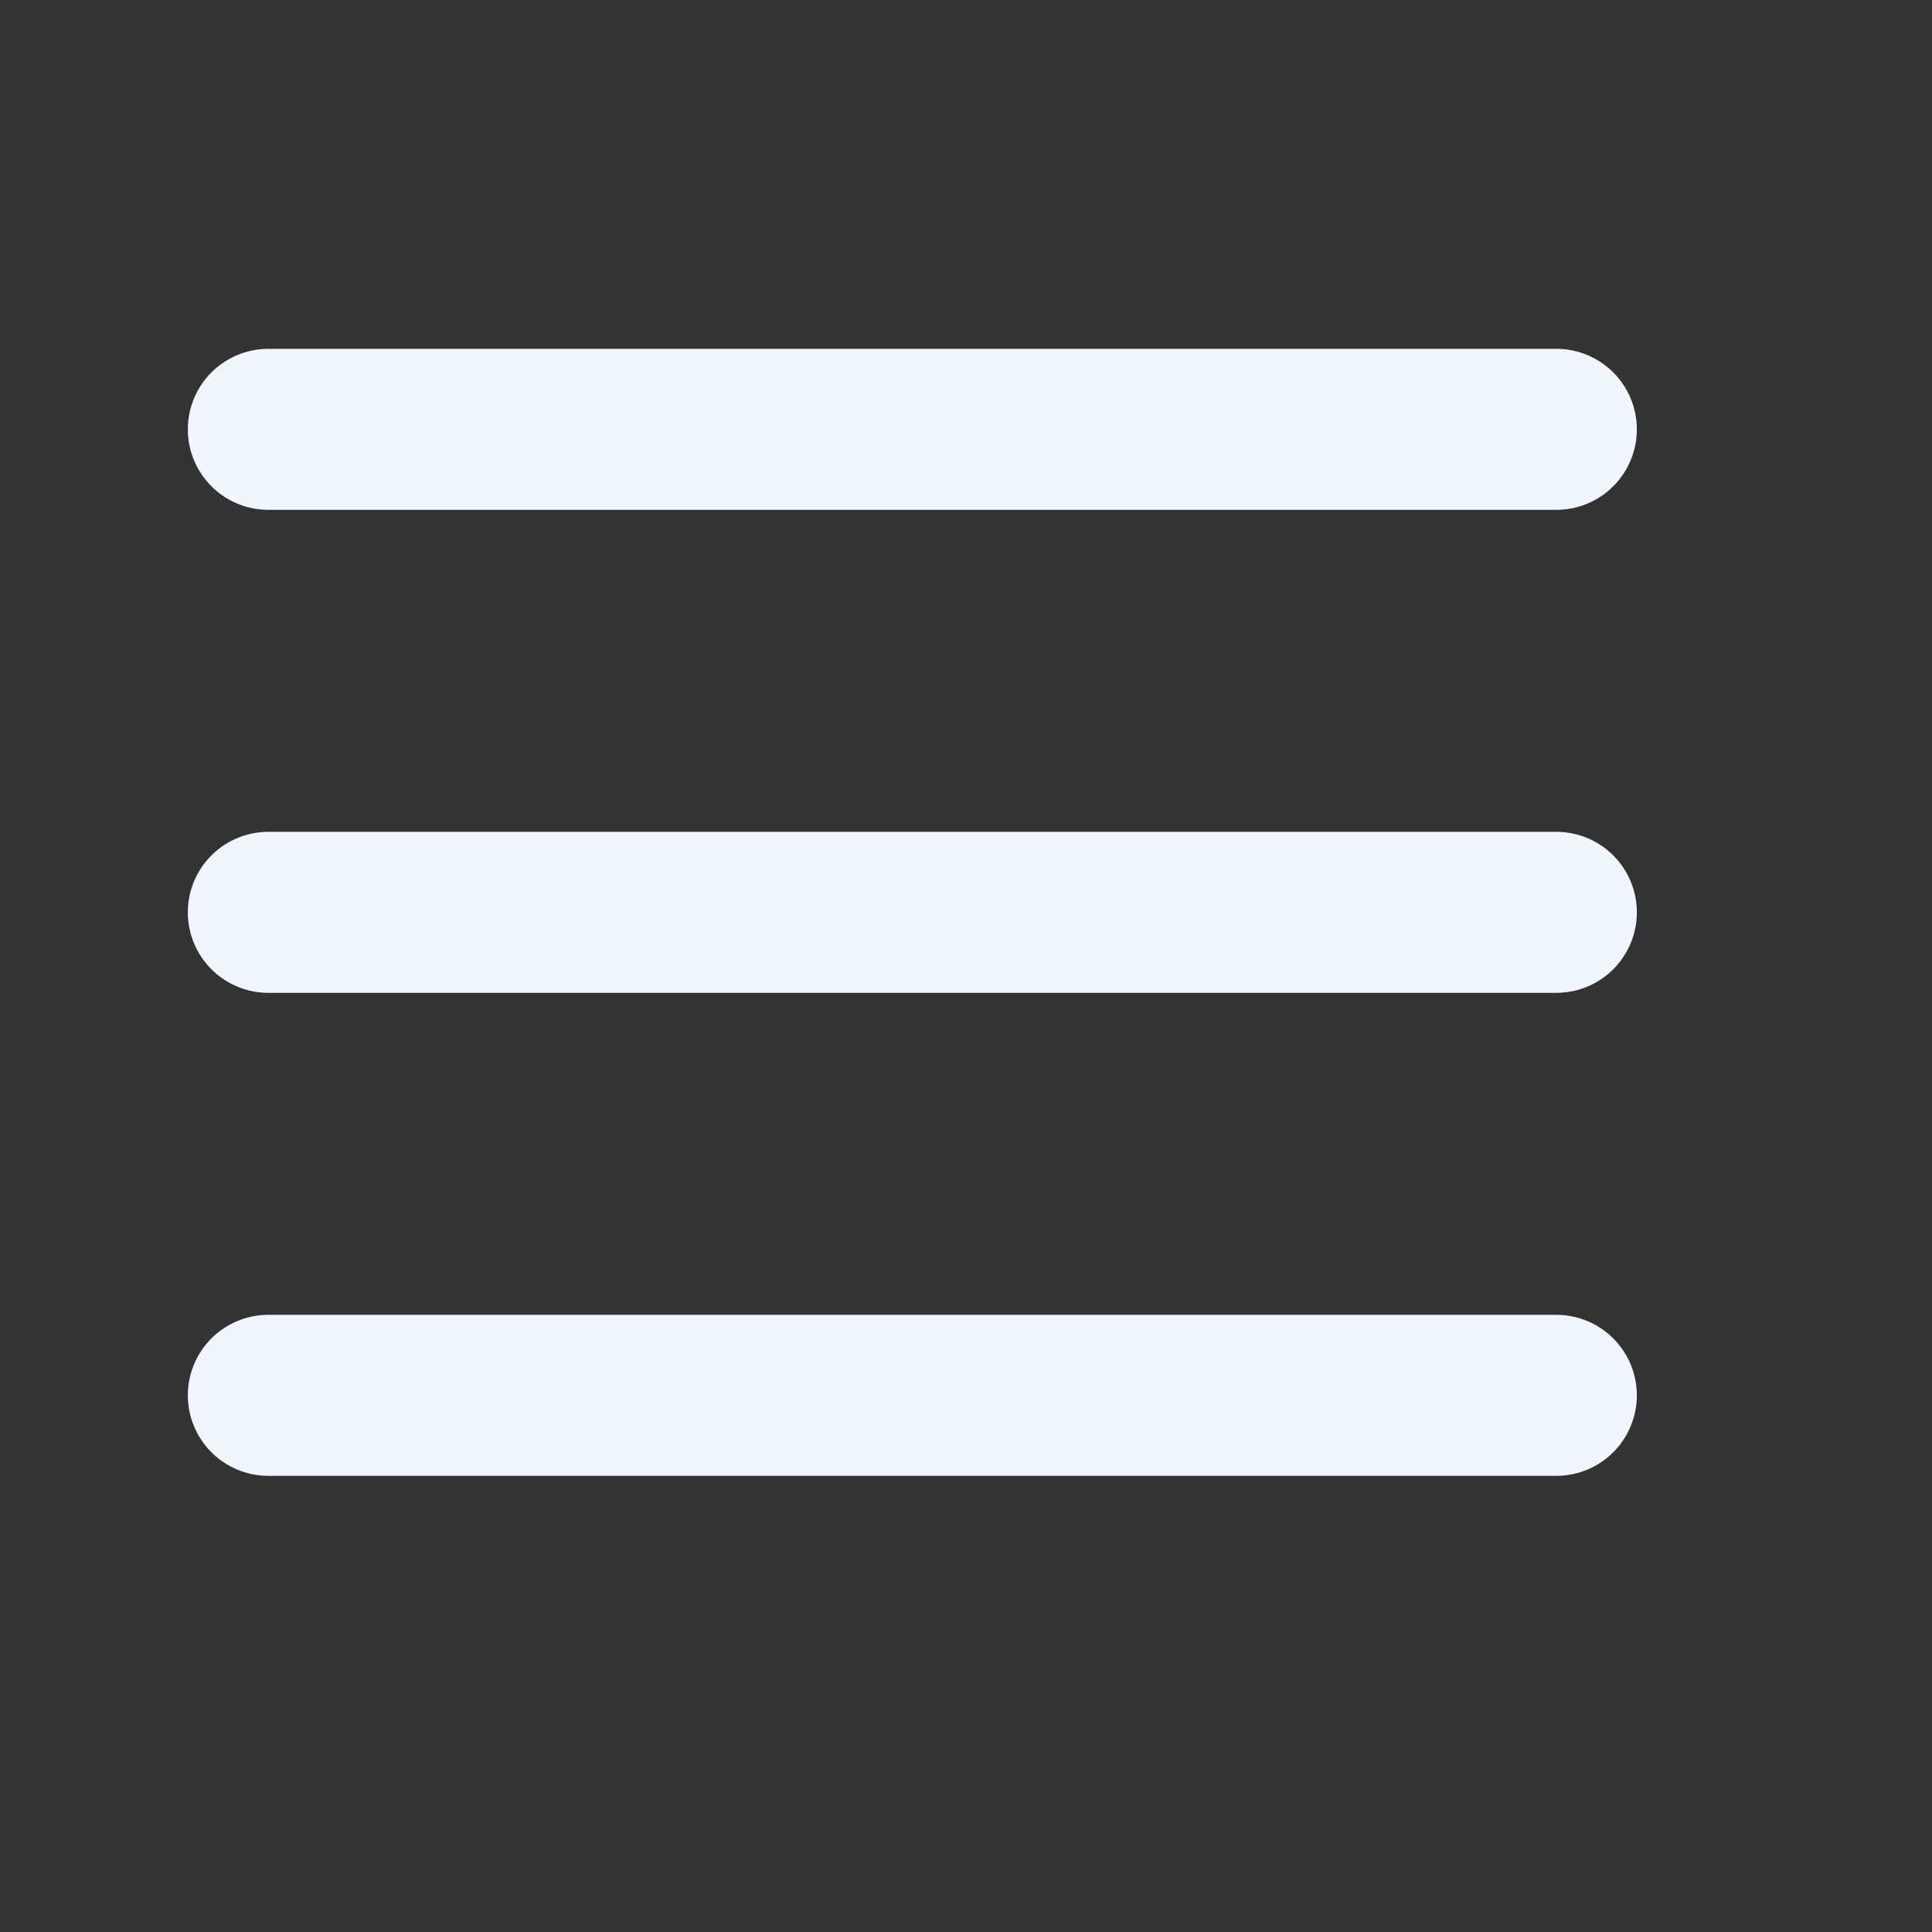 <svg width="36" height="36" viewBox="0 0 36 36" fill="none" xmlns="http://www.w3.org/2000/svg">
<rect x="0" y="0" width="36" height="36" fill="#333333" stroke="none"/>
<path d="M5 8H29" stroke="#f0f6fcb3" stroke-width="3" stroke-linecap="round" stroke-linejoin="round"/>
<path d="M5 17H29" stroke="#f0f6fcb3" stroke-width="3" stroke-linecap="round" stroke-linejoin="round"/>
<path d="M5 26H29" stroke="#f0f6fcb3" stroke-width="3" stroke-linecap="round" stroke-linejoin="round"/>
</svg>
